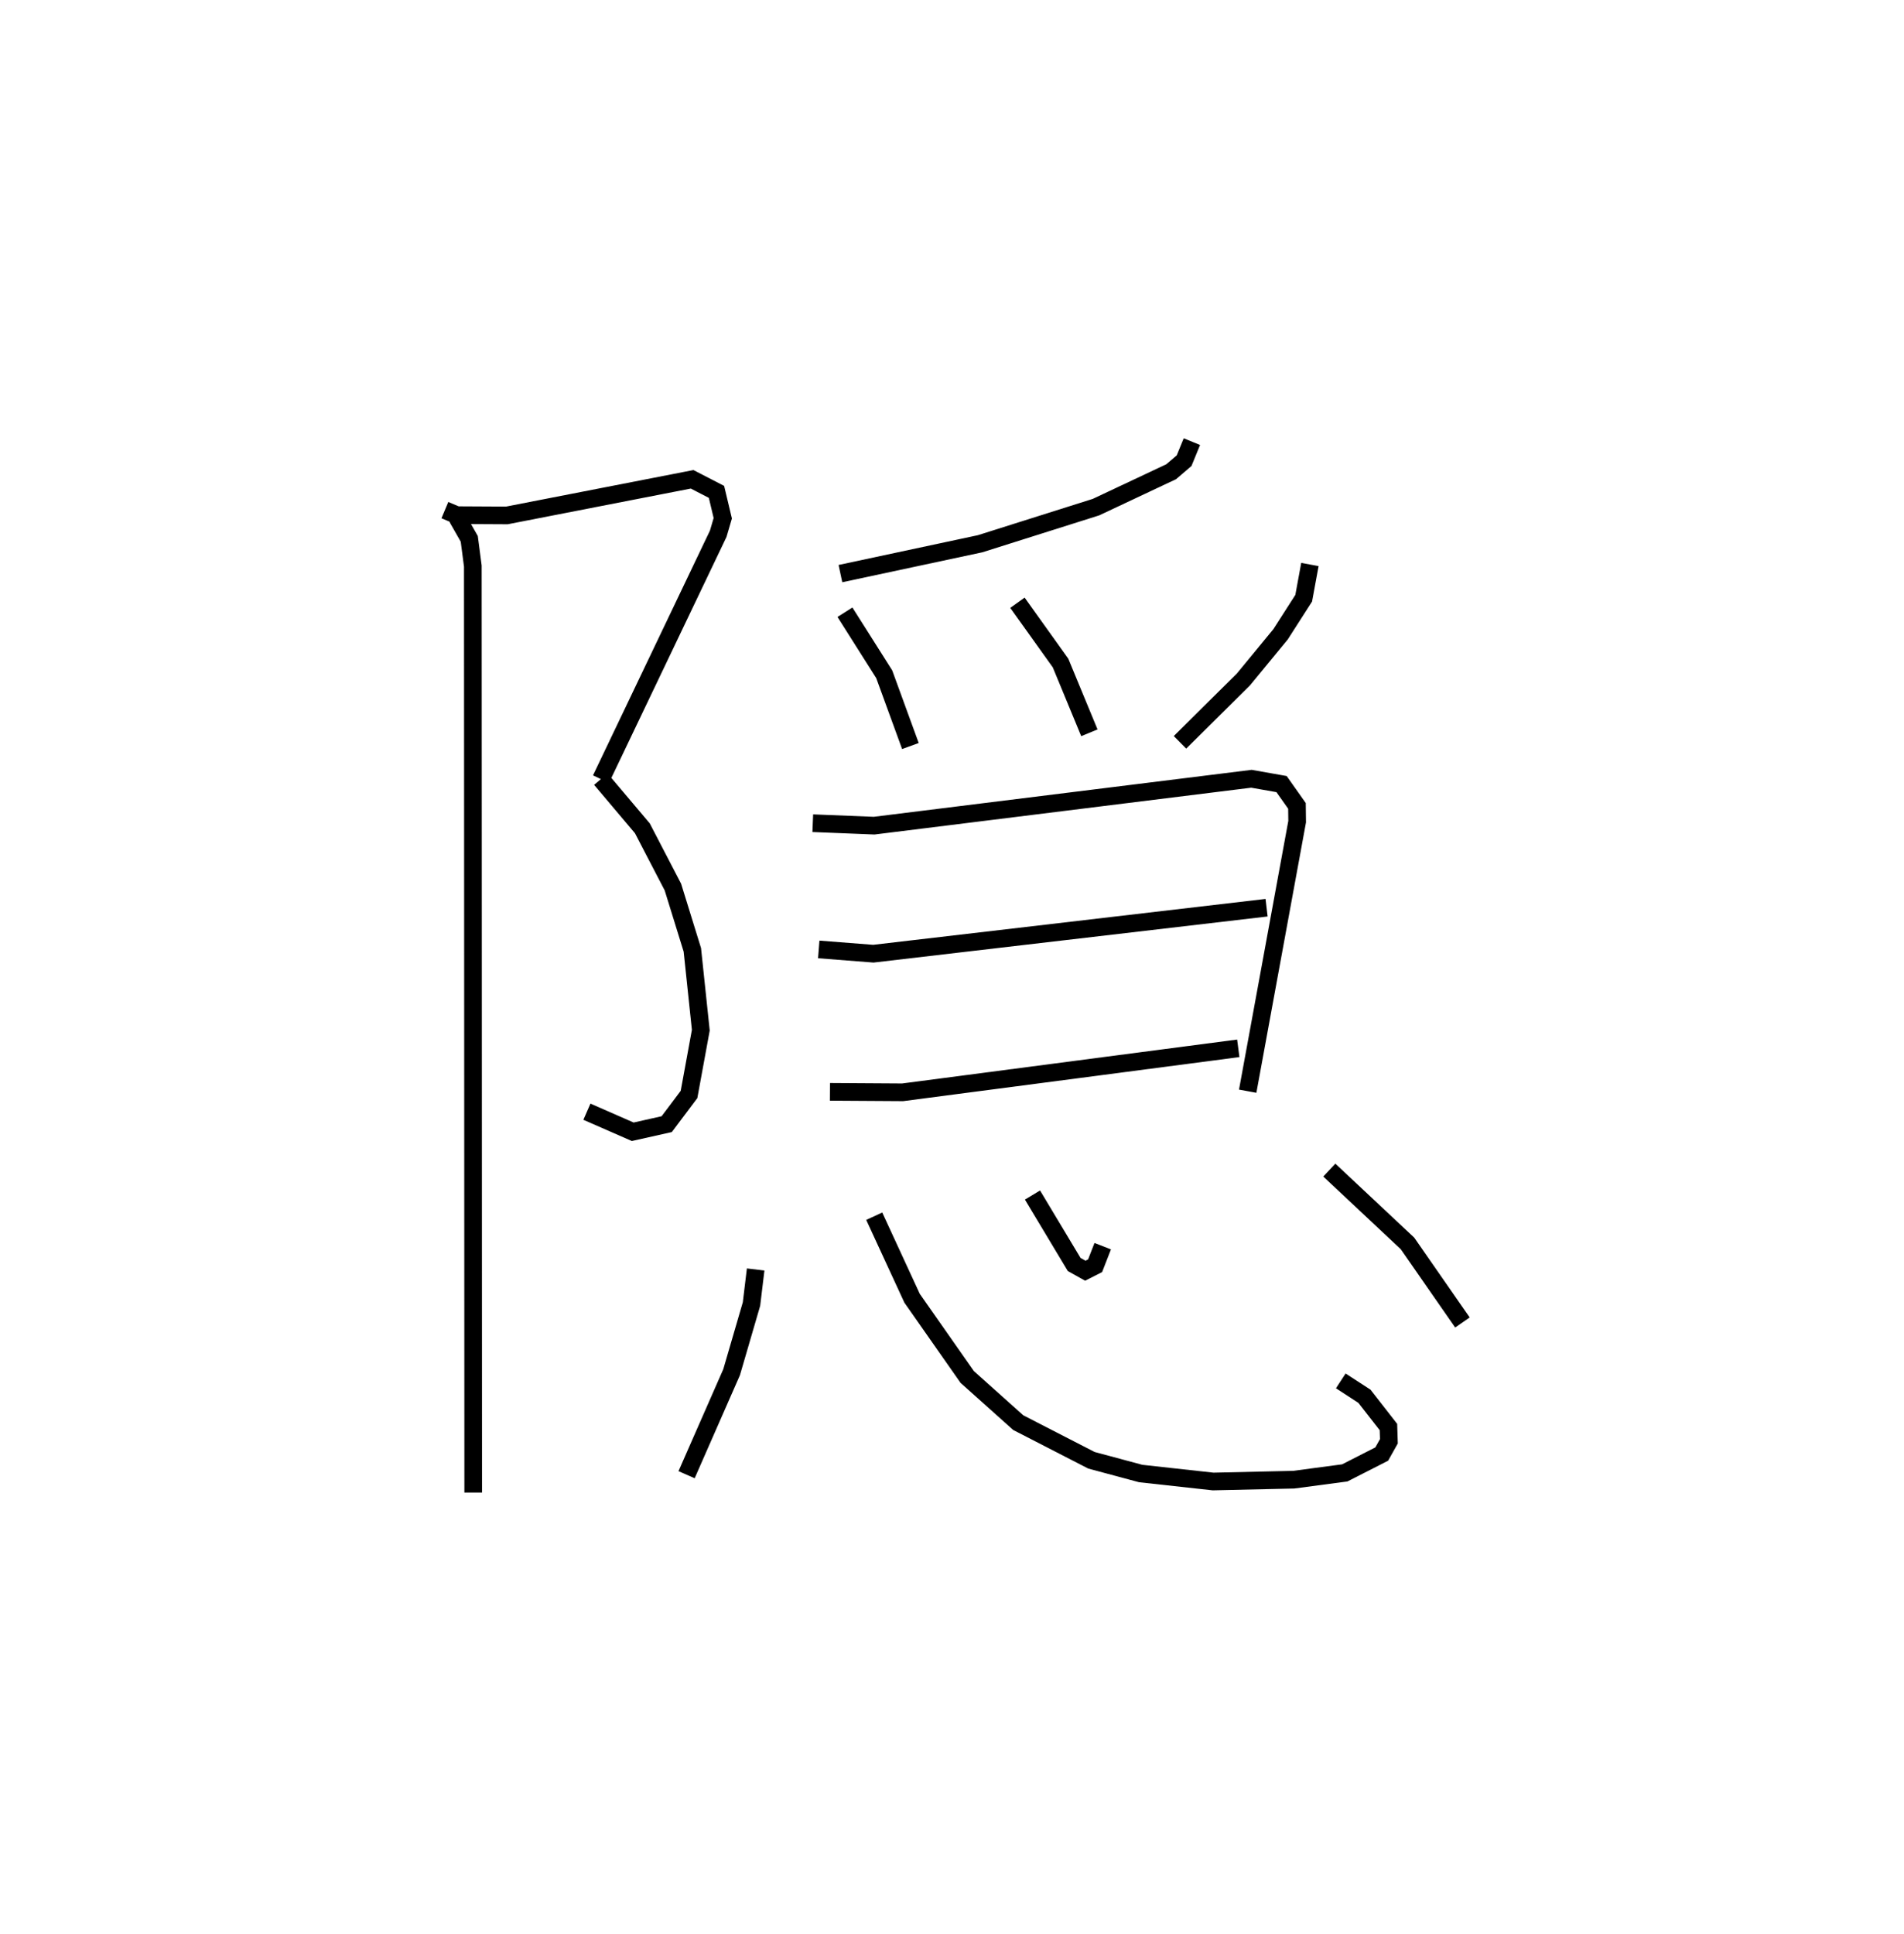 <?xml version="1.0" encoding="utf-8" ?>
<svg baseProfile="full" height="109.493" version="1.1" width="107.8" xmlns="http://www.w3.org/2000/svg" xmlns:ev="http://www.w3.org/2001/xml-events" xmlns:xlink="http://www.w3.org/1999/xlink"><defs /><rect fill="white" height="109.493" width="107.8" x="0" y="0" /><path d="M25,25 m0.0,0.0 m0.188,3.878 l0.679,0.285 2.83,0.015 l10.489,-2.045 1.38,0.712 l0.356,1.494 -0.258,0.877 l-6.638,13.891 m-0.007,0.0 l2.35,2.782 1.729,3.327 l1.101,3.555 0.479,4.547 l-0.667,3.638 -1.263,1.681 l-1.924,0.431 -2.594,-1.136 m-7.345,-33.63 l0.684,1.201 0.201,1.541 l0.022,52.449 m40.69,-59.493 l-0.441,1.078 -0.732,0.626 l-4.255,2.003 -6.563,2.074 l-7.908,1.69 m0.256,2.186 l2.223,3.51 1.483,4.064 m6.06,-8.111 l2.44,3.412 1.633,3.95 m12.486,-9.527 l-0.351,1.908 -1.309,2.042 l-2.109,2.563 -3.587,3.554 m-20.79,4.578 l3.473,0.139 21.363,-2.654 l1.705,0.301 0.872,1.234 l0.011,0.892 -2.8,15.259 m-24.286,-8.025 l3.092,0.241 22.263,-2.603 m-24.72,10.424 l4.115,0.026 19.003,-2.49 m-27.325,12.52 l-0.236,1.956 -1.126,3.859 l-2.549,5.802 m10.624,-14.633 l2.143,4.644 3.123,4.458 l2.888,2.584 4.143,2.13 l2.79,0.75 4.1,0.452 l4.557,-0.103 2.897,-0.384 l2.093,-1.067 0.405,-0.723 l-0.026,-0.807 -1.359,-1.741 l-1.339,-0.871 m-17.455,-10.521 l2.36,3.932 0.631,0.352 l0.555,-0.282 0.431,-1.107 m12.828,-4.307 l4.427,4.151 3.111,4.476 " fill="none" stroke="black" stroke-width="1" /></svg>